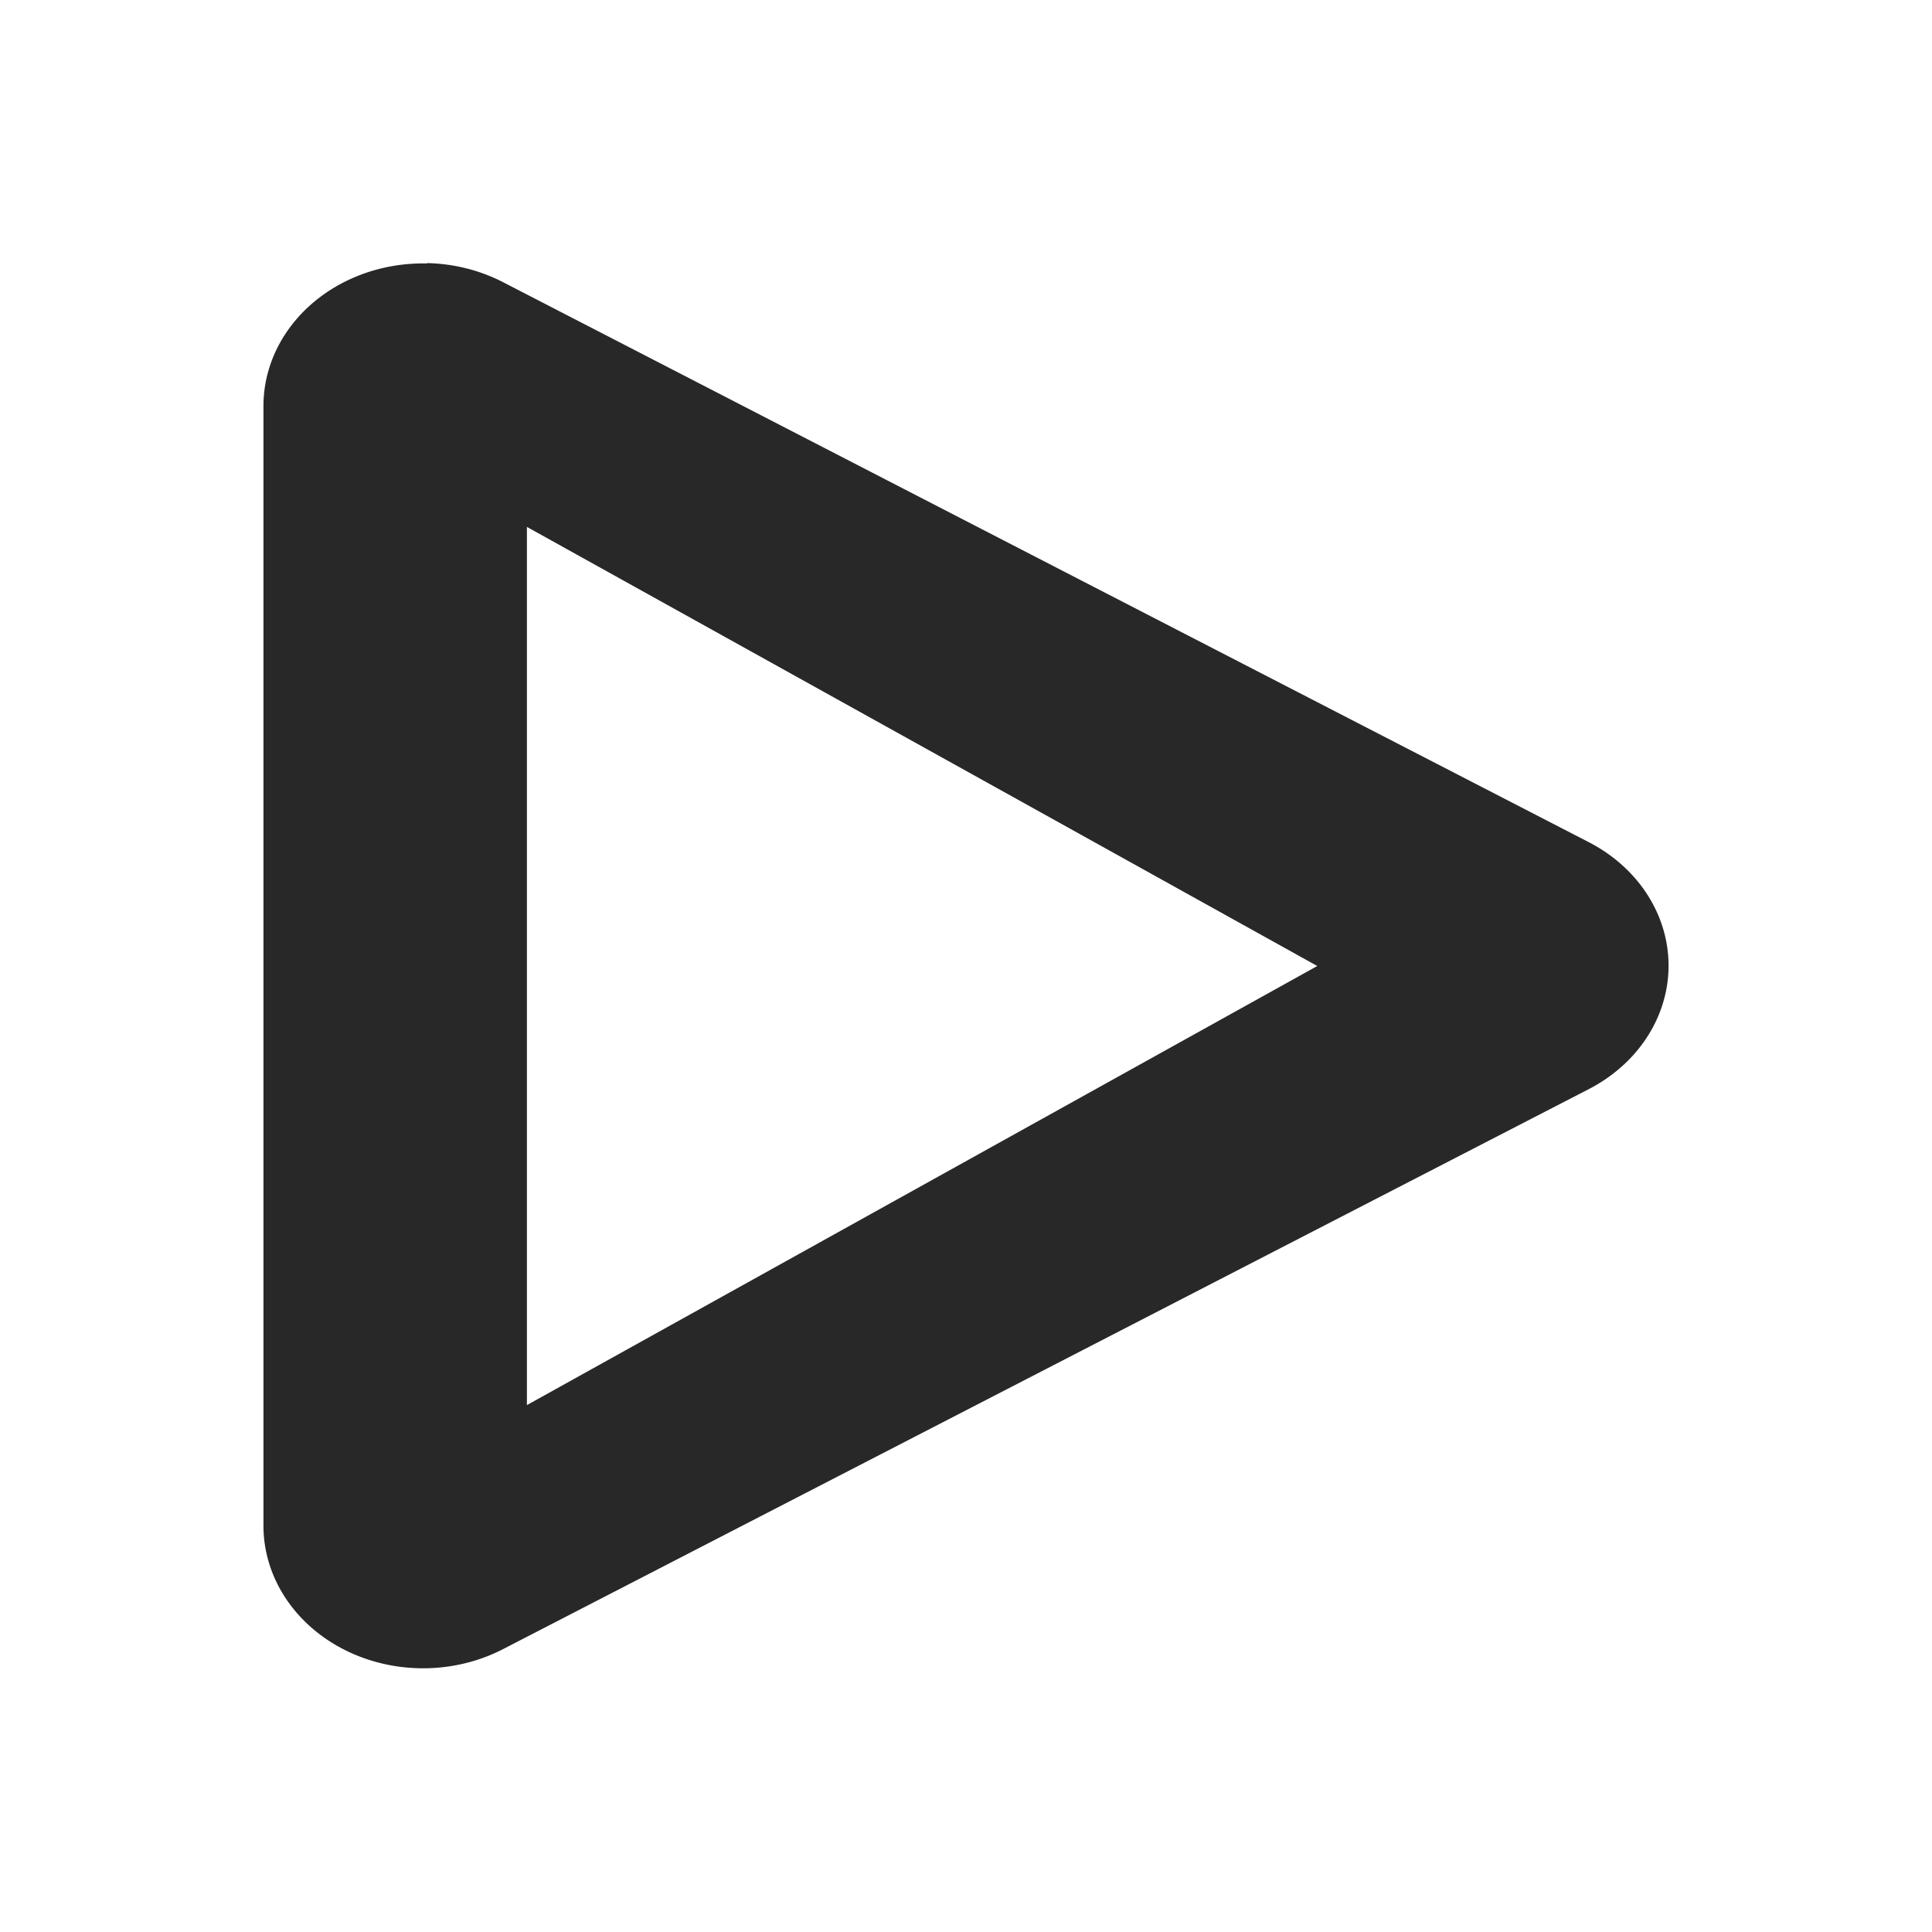 <svg width="22" height="22" version="1.1" xmlns="http://www.w3.org/2000/svg">
  <defs>
    <style id="current-color-scheme" type="text/css">.ColorScheme-Text { color:#282828; } .ColorScheme-Highlight { color:#458588; } .ColorScheme-NeutralText { color:#fe8019; } .ColorScheme-PositiveText { color:#689d6a; } .ColorScheme-NegativeText { color:#fb4934; }</style>
  </defs>
  <path class="ColorScheme-Text" d="m4.861 3a1.818 1.624 0 0 0-1.861 1.623v12.75a1.818 1.624 0 0 0 2.728 1.406l6.182-3.189 6.182-3.188a1.818 1.624 0 0 0 0-2.812l-6.182-3.188-6.182-3.189a1.818 1.624 0 0 0-0.867-0.217zm1.139 3 9 5-9 5v-10z" fill="currentColor"/>
</svg>
